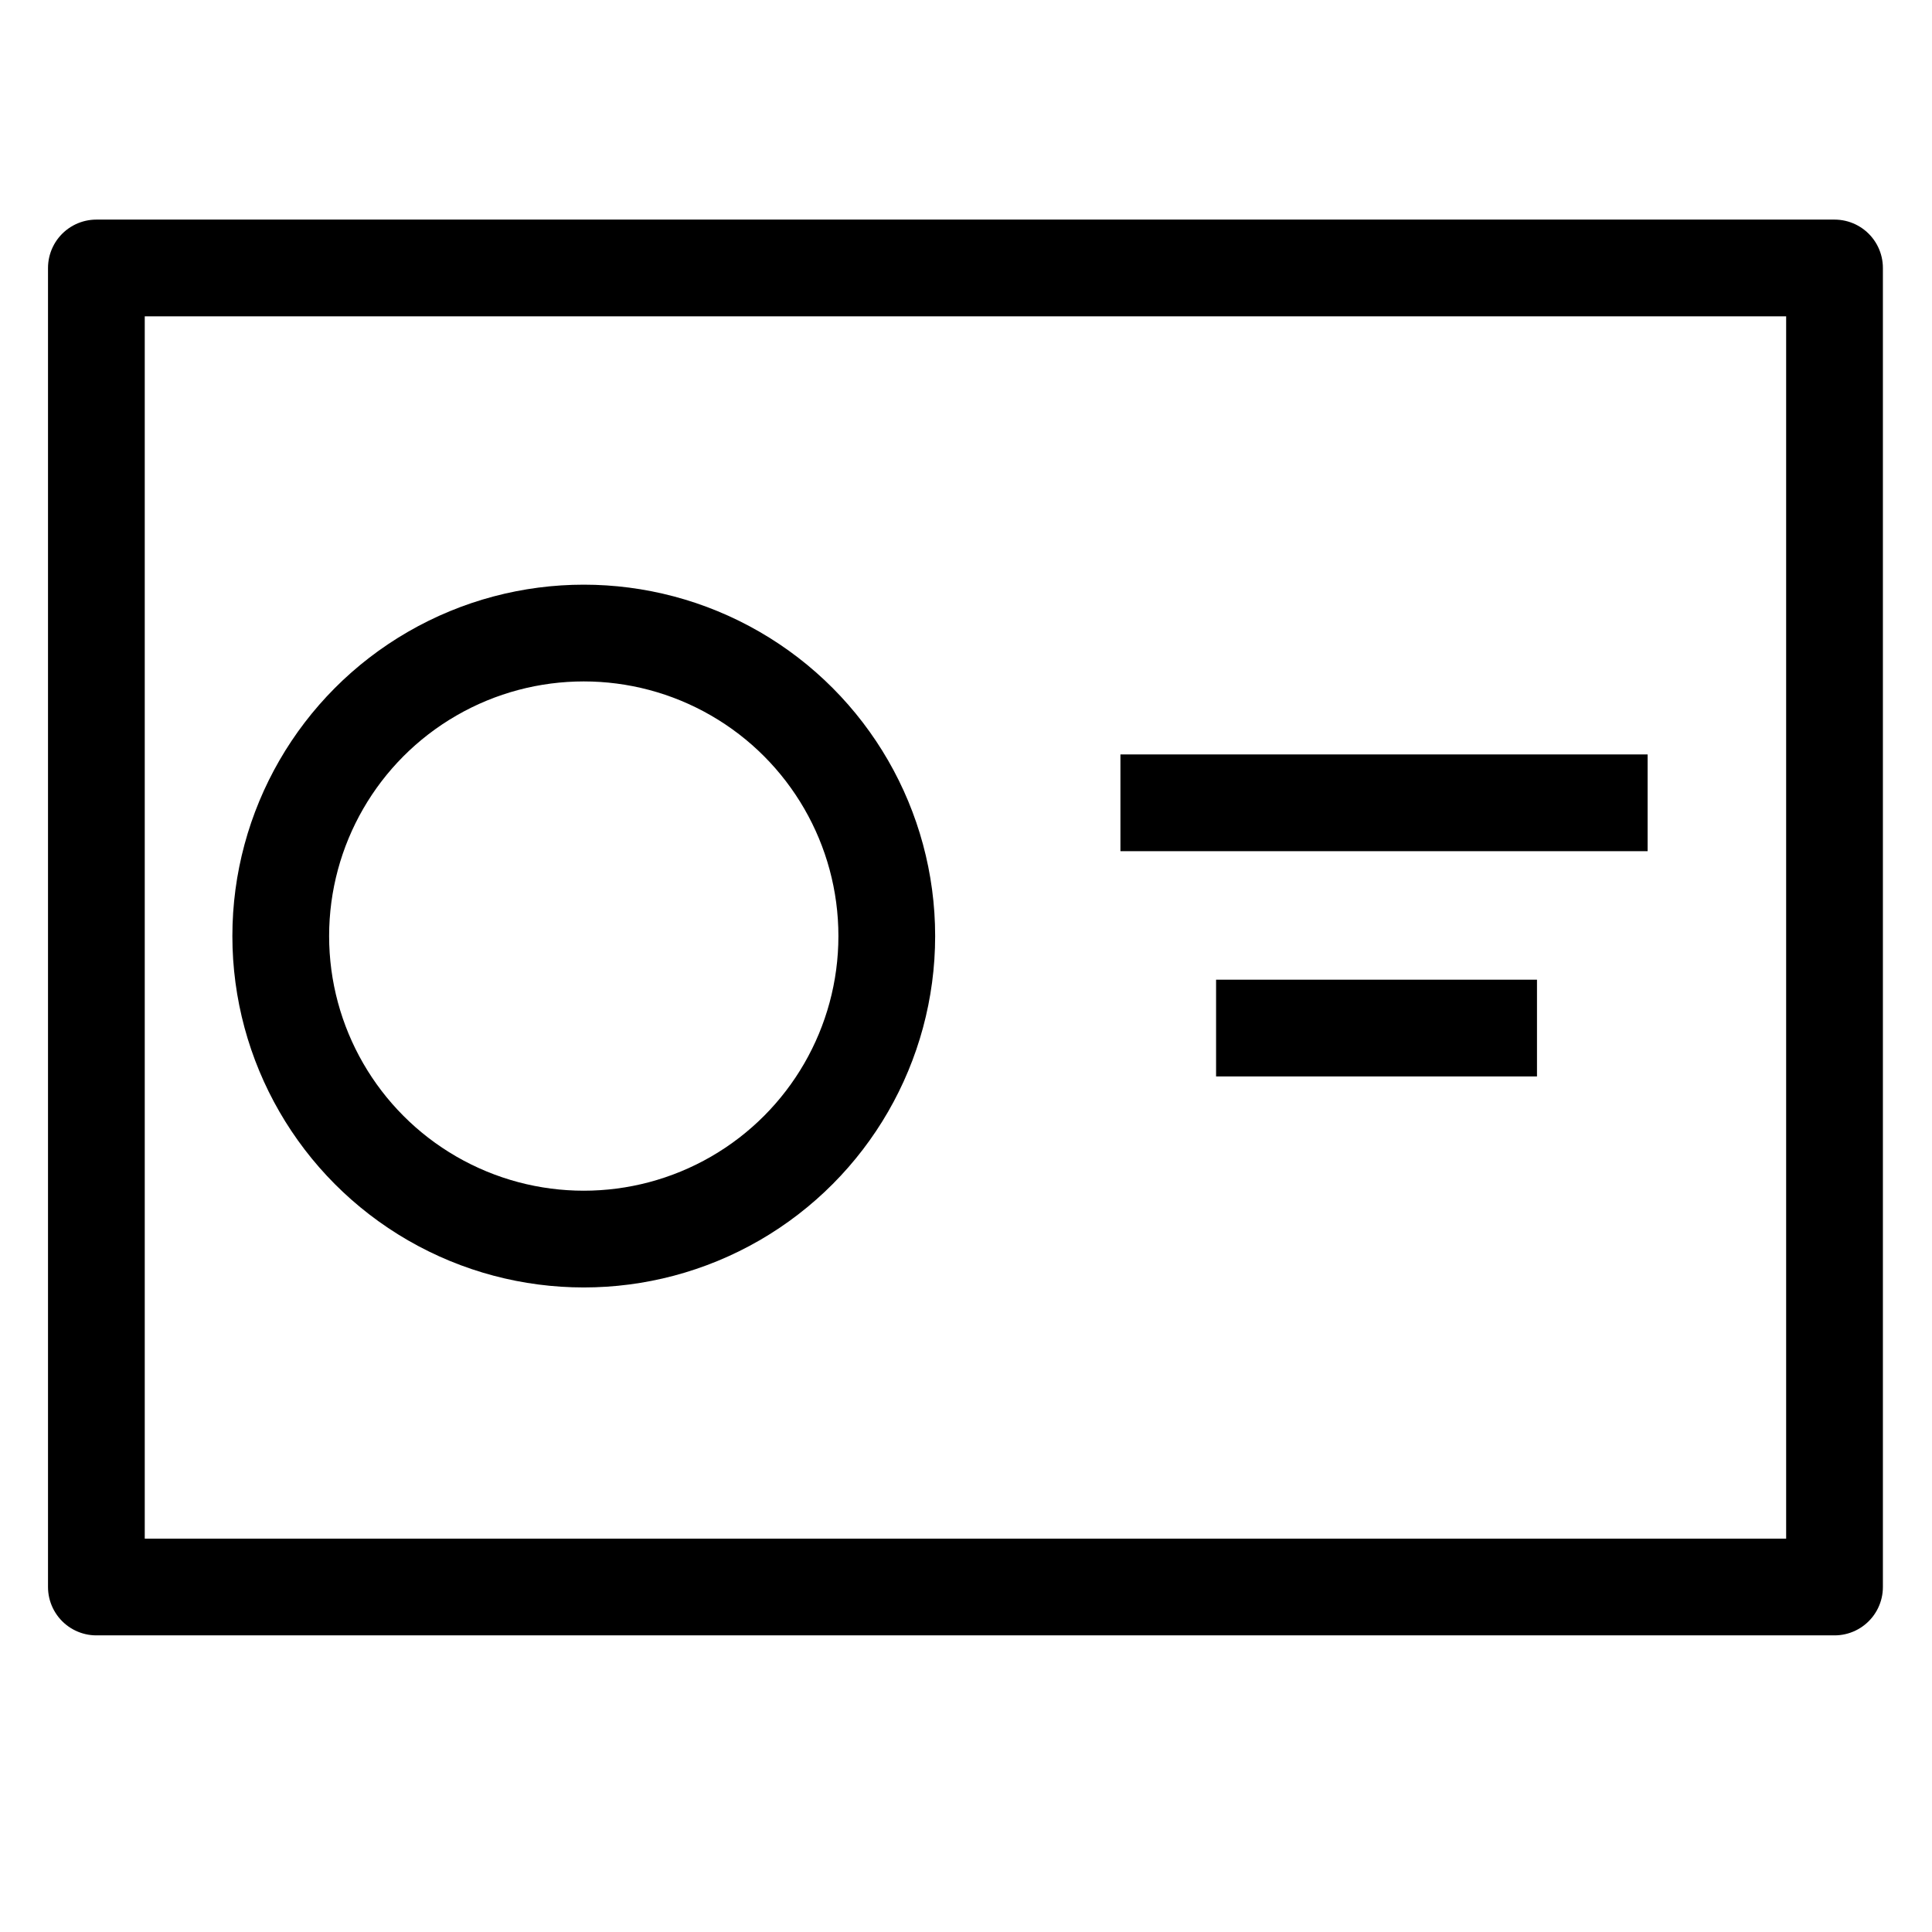 <?xml version="1.0" encoding="UTF-8" standalone="no"?>
<!-- Created with Inkscape (http://www.inkscape.org/) -->

<svg
   width="20"
   height="20"
   viewBox="0 0 5.292 5.292"
   version="1.1"
   id="svg5"
   xmlns="http://www.w3.org/2000/svg"
   xmlns:svg="http://www.w3.org/2000/svg">
  <defs
     id="defs2" />
  <rect
     style="fill:none;fill-opacity:0.001;stroke:#000000;stroke-width:0.265;stroke-linejoin:round;stroke-miterlimit:4;stroke-dasharray:none;stroke-dashoffset:0;stroke-opacity:1"
     id="rect866"
     width="4.761"
     height="3.613"
     x="0.264"
     y="0.734" />
  <path
     style="fill:none;stroke:#000000;stroke-width:0.265px;stroke-linecap:butt;stroke-linejoin:miter;stroke-opacity:1"
     d="M 3.069,2.199 H 4.513"
     id="path955" />
  <path
     style="fill:none;stroke:#000000;stroke-width:0.265px;stroke-linecap:butt;stroke-linejoin:miter;stroke-opacity:1"
     d="M 3.331,2.816 H 4.21"
     id="path957" />
  <circle
     style="fill:none;fill-opacity:0.559;stroke:#000000;stroke-width:0.265;stroke-linecap:round;stroke-linejoin:round"
     id="path846"
     cx="1.599"
     cy="2.564"
     r="0.83" />
</svg>
